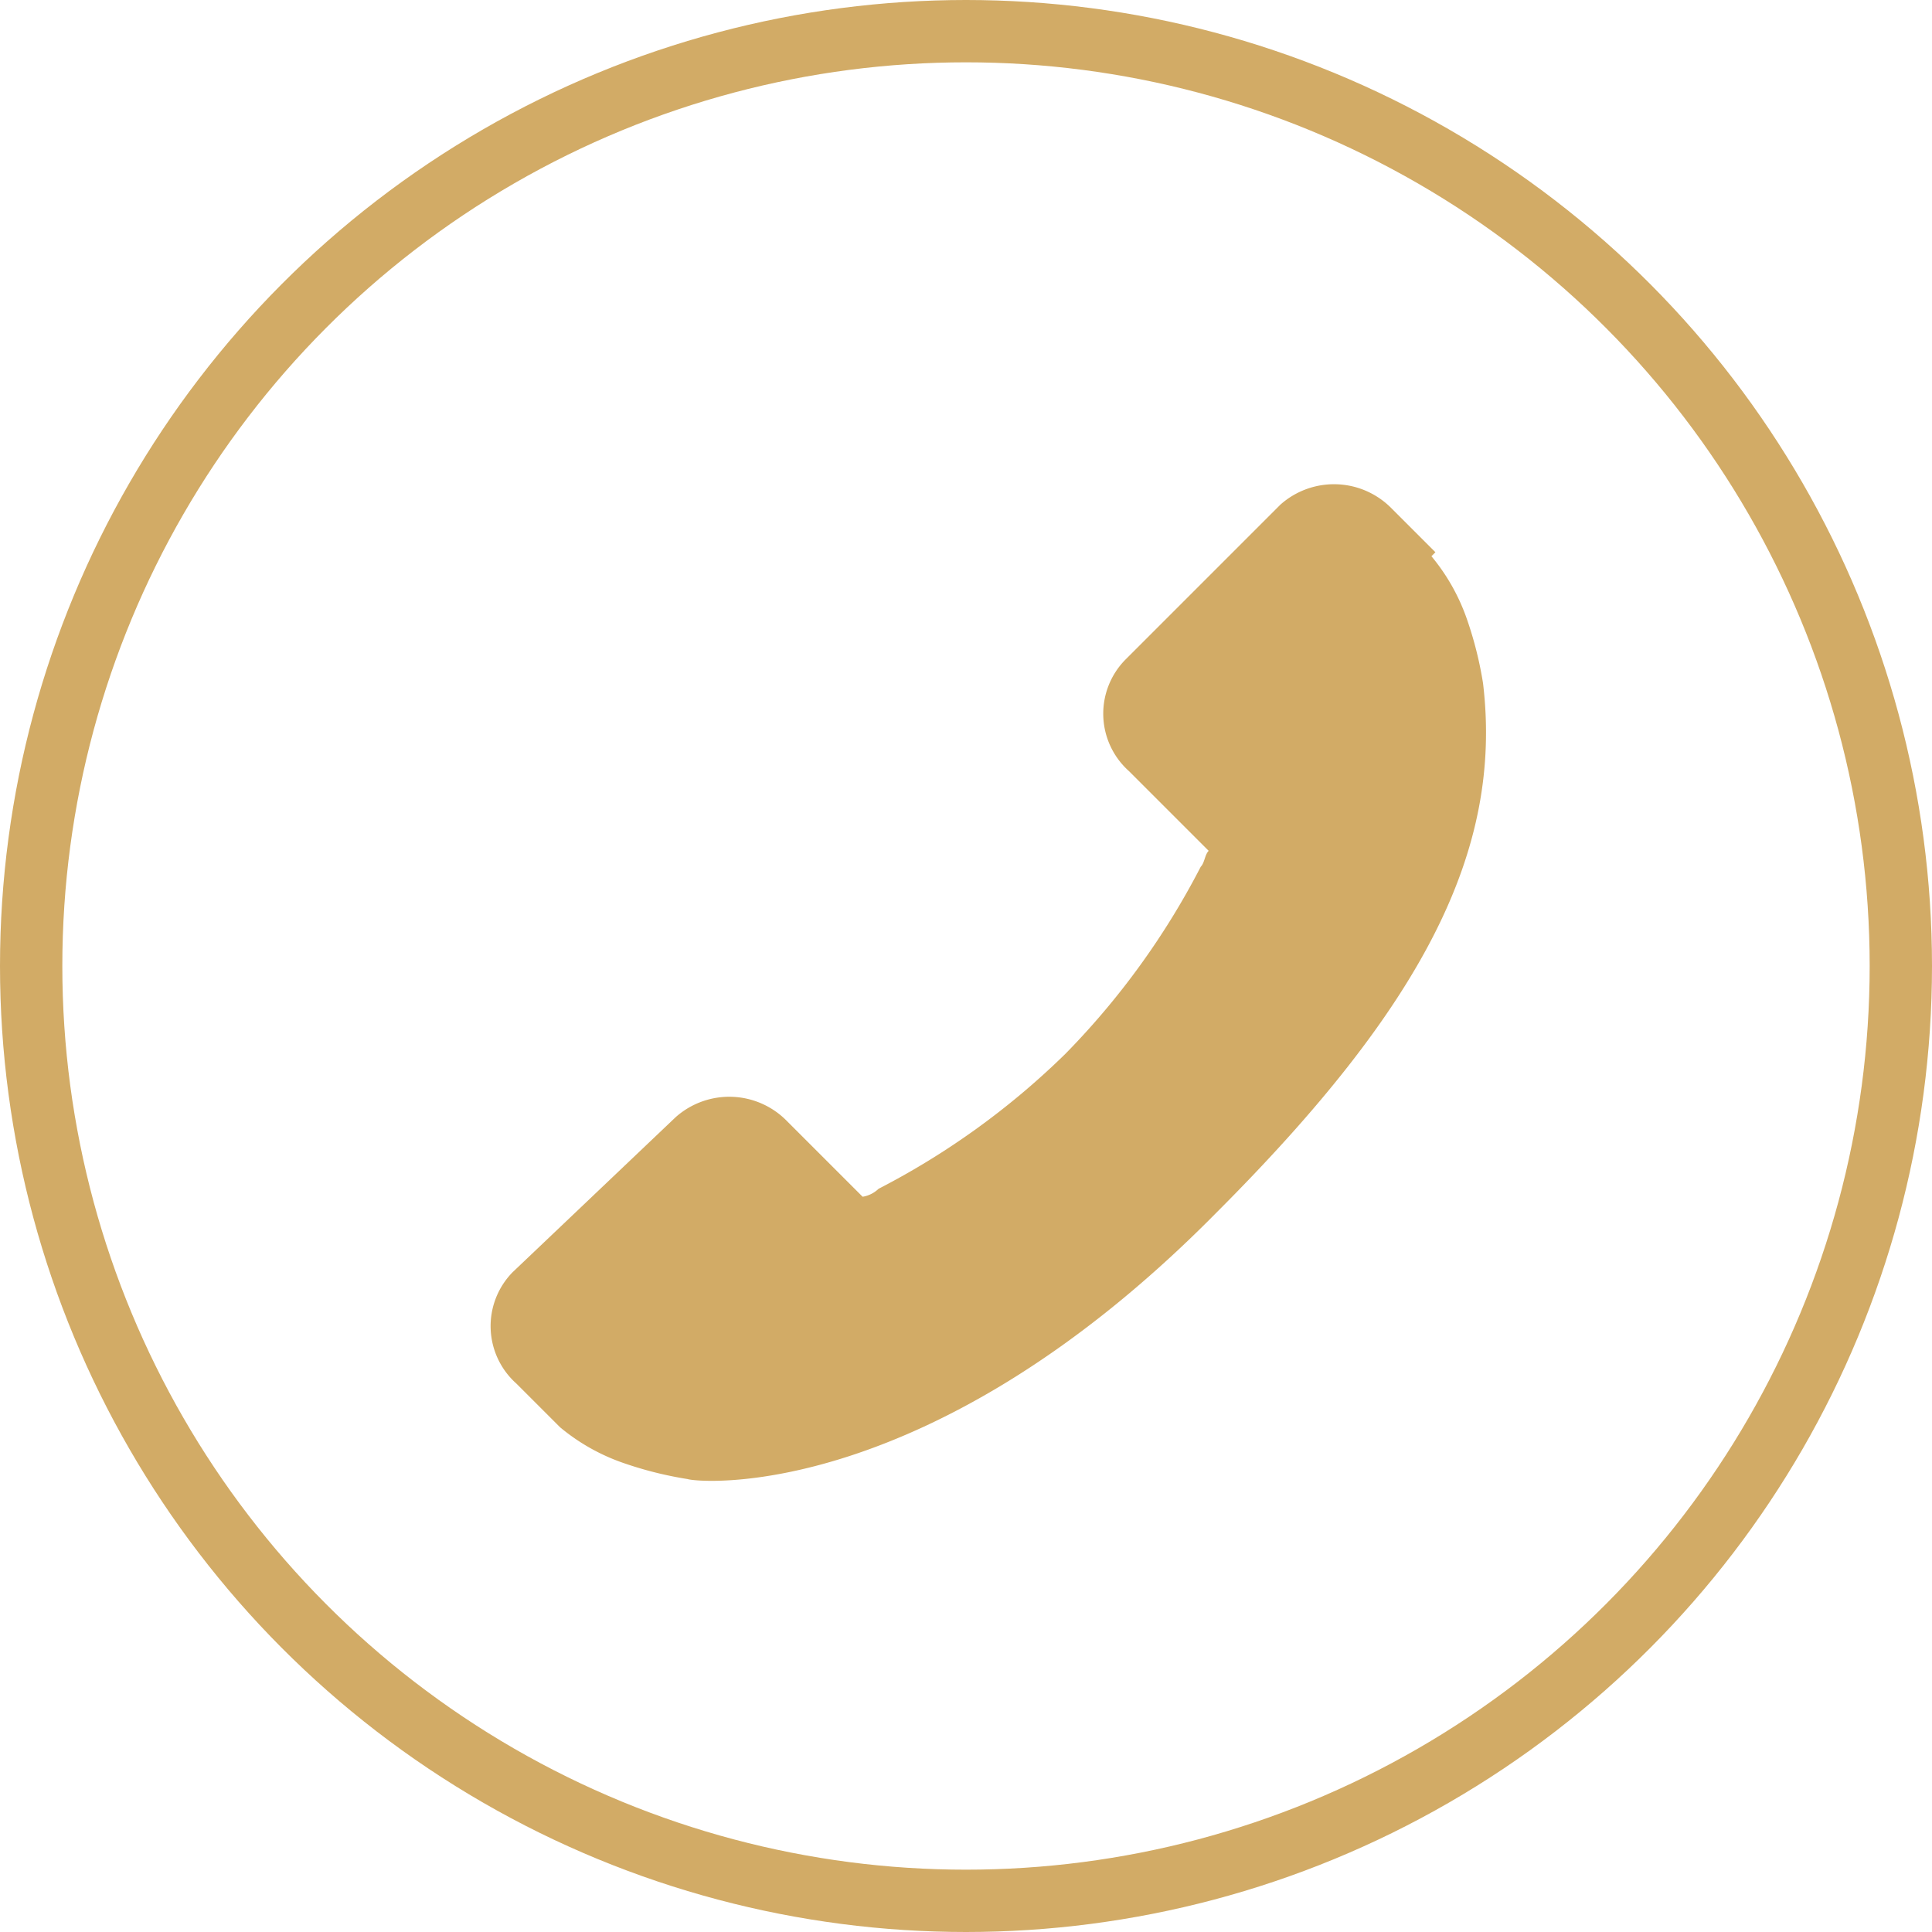 <svg id="Group_291" data-name="Group 291" xmlns="http://www.w3.org/2000/svg" viewBox="0 0 62 62">
  <defs>
    <style>
      .cls-1 {
        fill: #d2ab66;
      }

      .cls-2 {
        fill: none;
        stroke: #d2ab66;
        stroke-width: 2px;
      }
    </style>
  </defs>
  <path id="Path_30_1_" class="cls-1" d="M13.253,37.68a2.471,2.471,0,0,0,.128,3.574l1.4,1.4h0a6.474,6.474,0,0,0,2.043,1.149,11.952,11.952,0,0,0,2.043.511c.383.128,7.787.766,16.979-8.553,6.638-6.638,9.191-11.617,8.553-16.979a11.952,11.952,0,0,0-.511-2.043A6.474,6.474,0,0,0,42.742,14.7l.128-.128-1.4-1.4a2.587,2.587,0,0,0-3.574-.128l-4.979,4.979A2.471,2.471,0,0,0,33.04,21.6l.894.894,1.66,1.66c-.128.128-.128.383-.255.511a24.786,24.786,0,0,1-4.34,6A24.786,24.786,0,0,1,25,35a.968.968,0,0,1-.511.255l-2.426-2.426a2.587,2.587,0,0,0-3.574-.128Z" transform="translate(3.194 3.15)"/>
  <circle id="Ellipse_8" data-name="Ellipse 8" class="cls-2" cx="30" cy="30" r="30" transform="translate(1 1)"/>
</svg>
